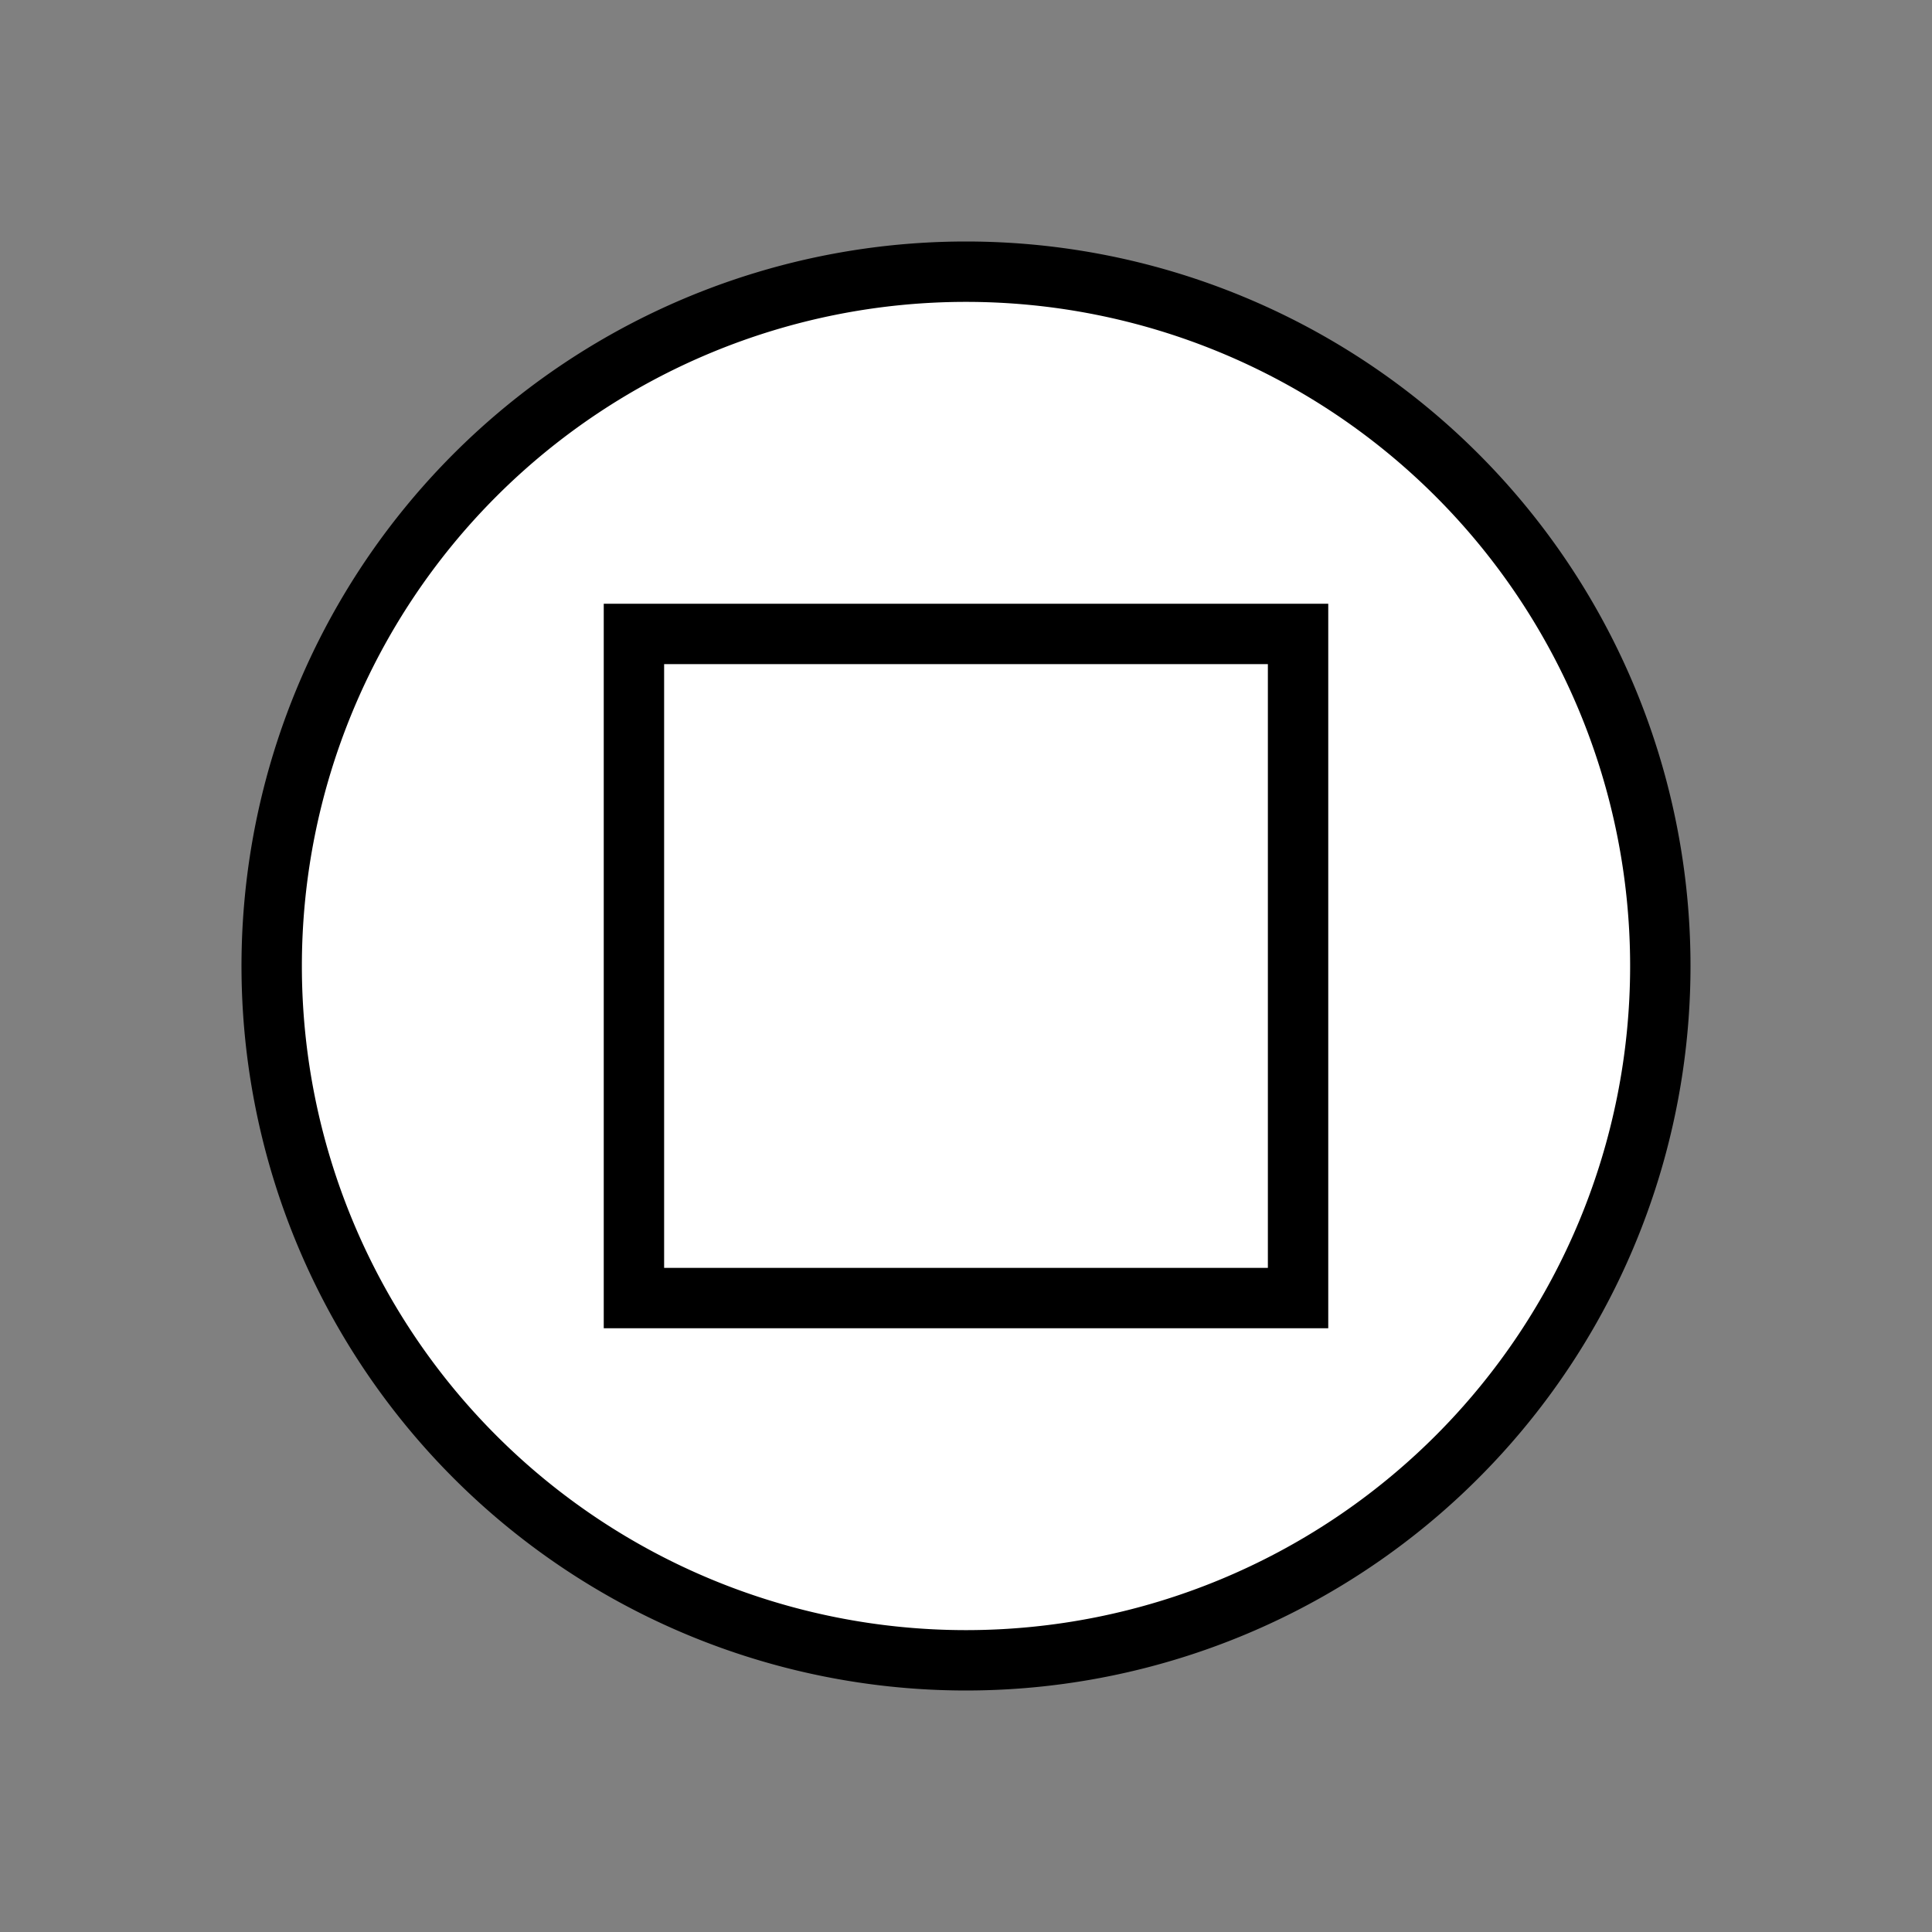 <svg id="Layer_1" data-name="Layer 1" xmlns="http://www.w3.org/2000/svg" viewBox="0 0 32 32"><rect x="0" y="0" width="32" height="32" fill="#808080" stroke="none"/><defs><style>.cls-1{fill:#fff;}</style></defs><circle class="cls-1" cx="16" cy="16" r="11.5"/><path d="M16,5A11,11,0,1,1,5,16,11,11,0,0,1,16,5m0-1A12,12,0,1,0,28,16,12,12,0,0,0,16,4Z"/><rect class="cls-1" x="10.5" y="10.5" width="11" height="11"/><path d="M21,11V21H11V11H21m1-1H10V22H22V10Z"/></svg>